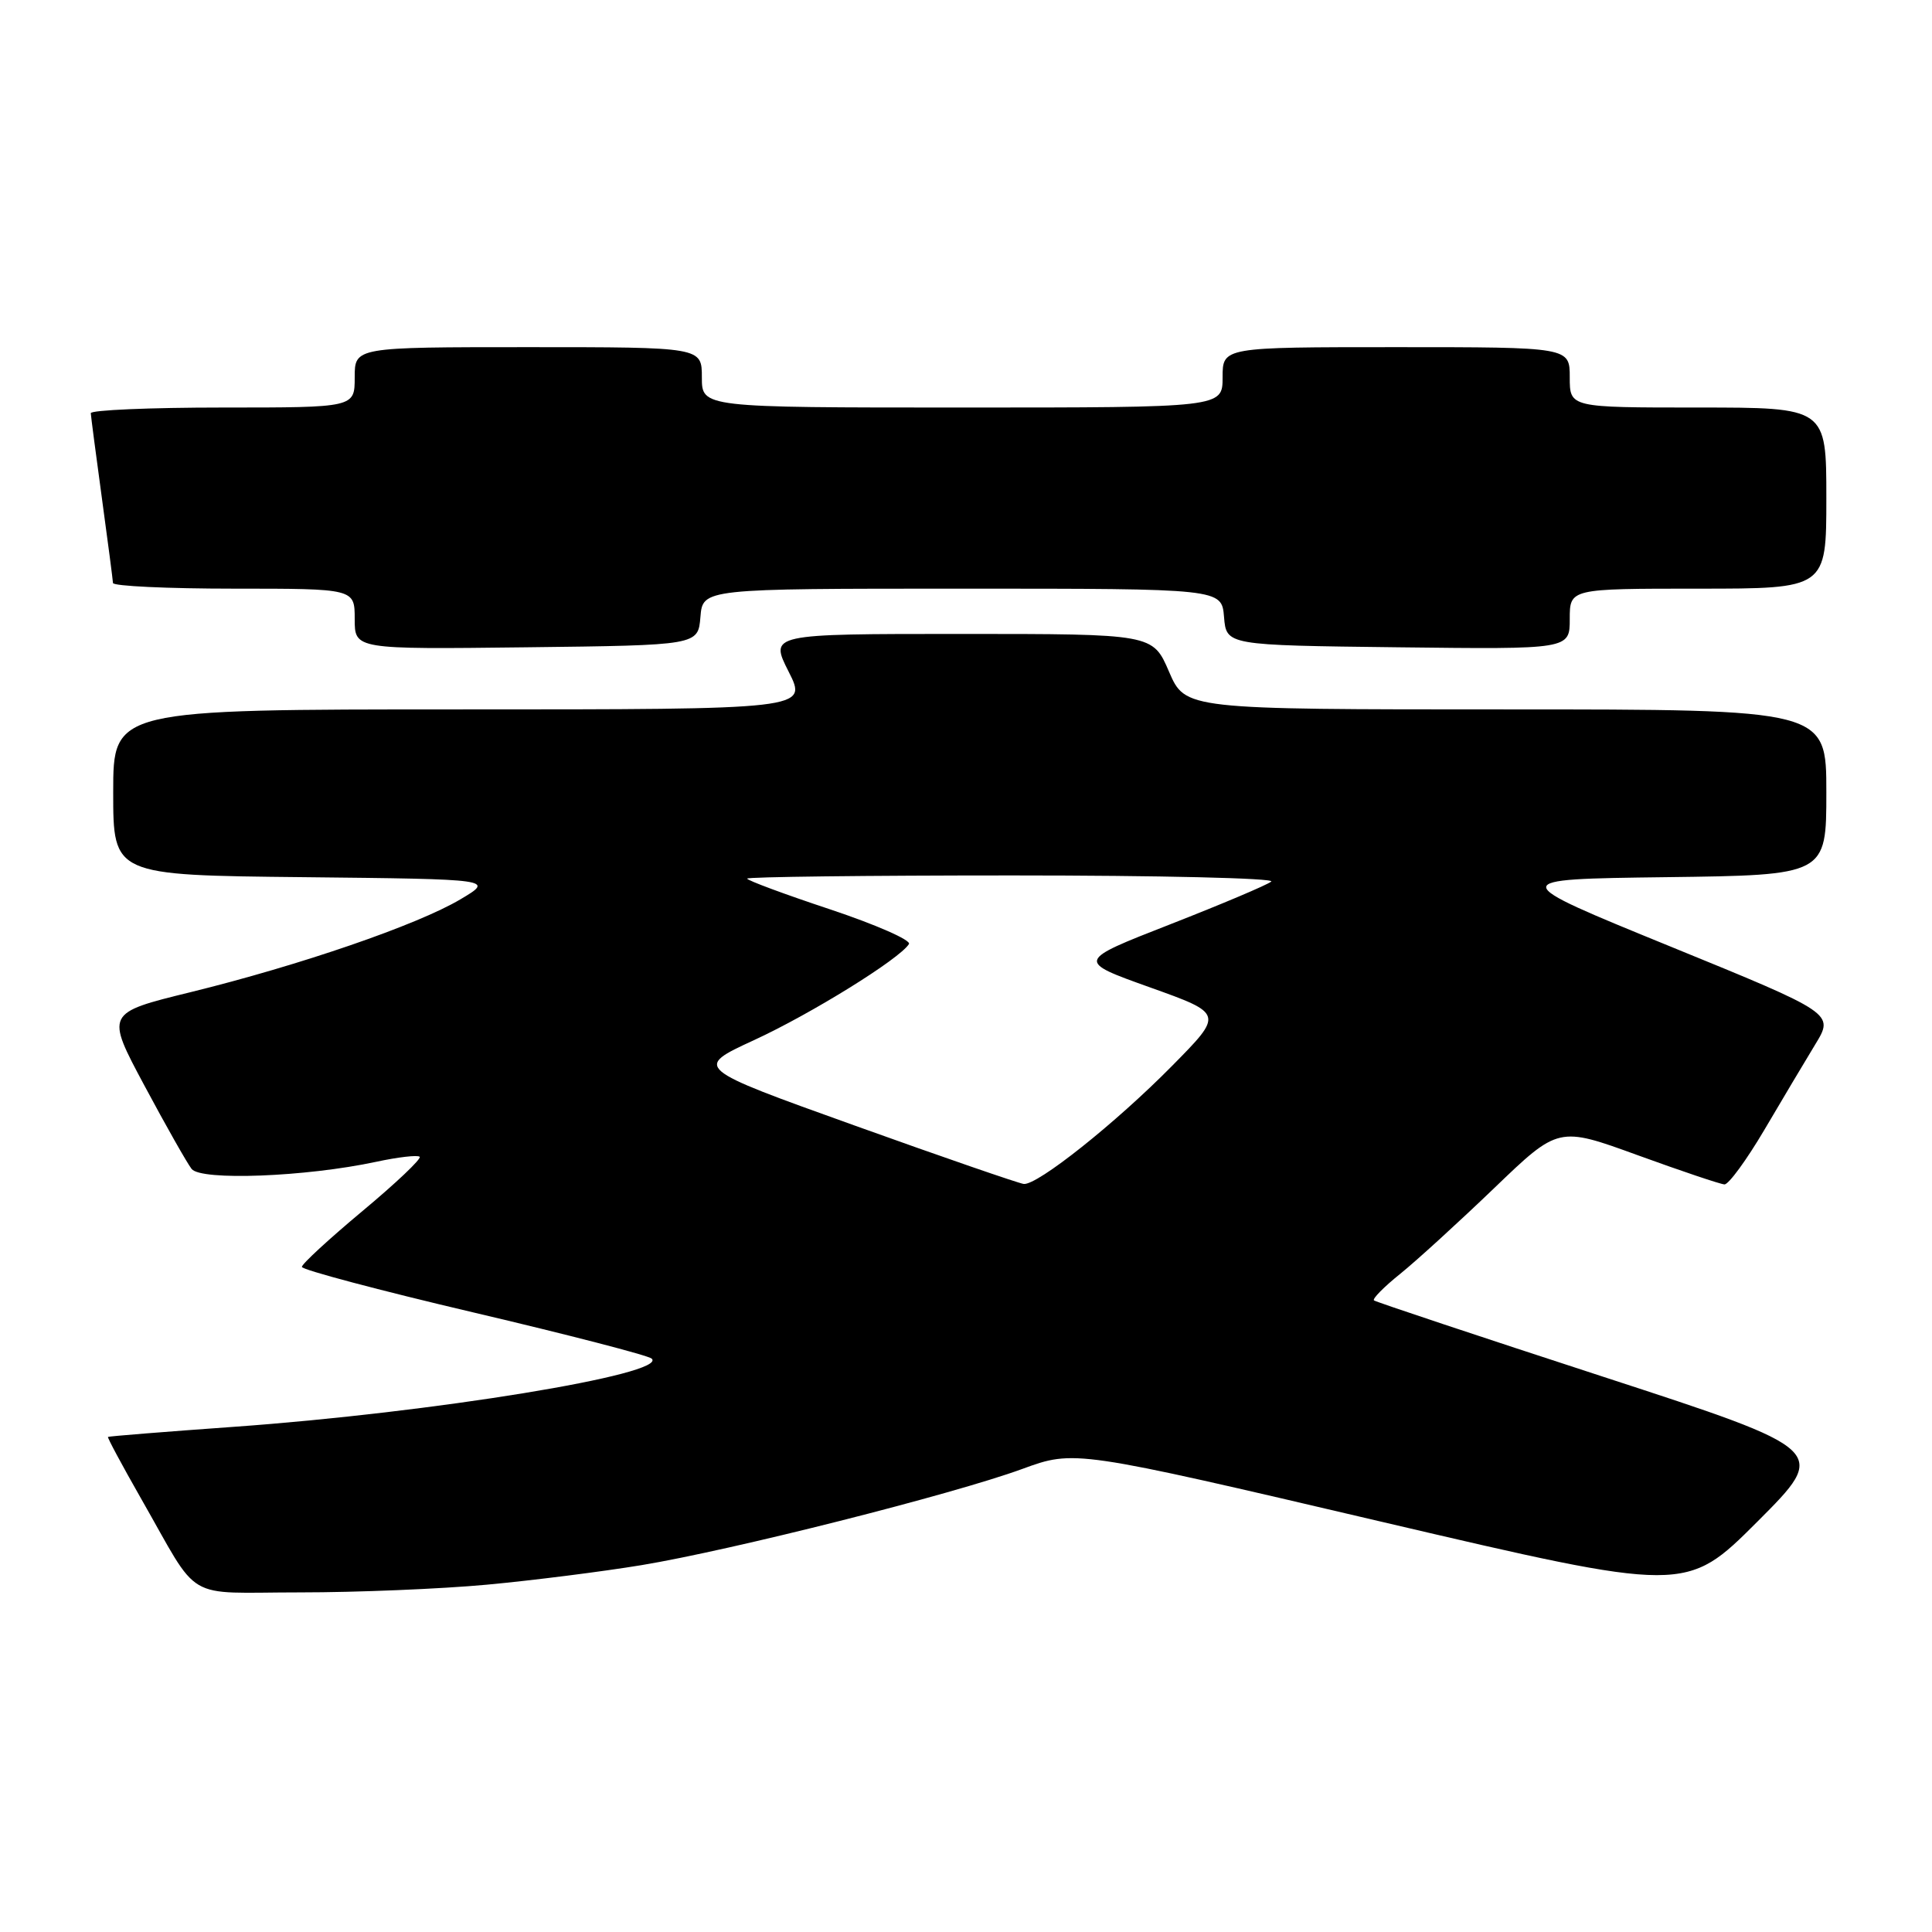 <?xml version="1.0" encoding="UTF-8" standalone="no"?>
<!DOCTYPE svg PUBLIC "-//W3C//DTD SVG 1.1//EN" "http://www.w3.org/Graphics/SVG/1.1/DTD/svg11.dtd" >
<svg xmlns="http://www.w3.org/2000/svg" xmlns:xlink="http://www.w3.org/1999/xlink" version="1.1" viewBox="0 0 256 256">
 <g >
 <path fill="currentColor"
d=" M 64.50 209.98 C 70.55 209.42 79.78 208.25 85.00 207.39 C 96.92 205.42 126.25 198.01 135.44 194.65 C 142.38 192.11 142.38 192.11 182.89 201.60 C 223.40 211.08 223.40 211.08 232.86 201.63 C 242.31 192.17 242.31 192.17 212.41 182.42 C 195.96 177.06 182.30 172.51 182.06 172.31 C 181.81 172.11 183.39 170.51 185.56 168.77 C 187.73 167.02 193.32 161.91 198.00 157.42 C 206.50 149.25 206.50 149.25 217.00 153.07 C 222.78 155.17 227.95 156.91 228.50 156.94 C 229.05 156.96 231.42 153.72 233.77 149.74 C 236.11 145.76 239.16 140.65 240.53 138.39 C 243.04 134.28 243.04 134.28 221.27 125.39 C 199.50 116.50 199.50 116.50 220.75 116.23 C 242.00 115.96 242.00 115.96 242.00 104.98 C 242.00 94.00 242.00 94.00 199.53 94.00 C 157.06 94.00 157.06 94.00 154.90 89.00 C 152.75 84.00 152.75 84.00 127.36 84.00 C 101.97 84.00 101.97 84.00 104.50 89.00 C 107.03 94.00 107.03 94.00 61.02 94.00 C 15.00 94.00 15.00 94.00 15.00 104.98 C 15.00 115.97 15.00 115.97 40.25 116.23 C 65.50 116.50 65.50 116.50 61.00 119.17 C 55.29 122.56 39.76 127.90 25.24 131.47 C 13.99 134.23 13.99 134.23 19.15 143.87 C 21.98 149.16 24.79 154.12 25.39 154.89 C 26.63 156.48 40.52 155.94 49.82 153.95 C 52.74 153.32 55.35 153.02 55.61 153.28 C 55.87 153.54 52.47 156.77 48.04 160.46 C 43.62 164.15 40.00 167.48 40.00 167.87 C 40.00 168.25 50.24 170.97 62.75 173.91 C 75.26 176.85 85.88 179.60 86.35 180.02 C 88.60 182.07 57.31 187.18 31.00 189.06 C 21.93 189.71 14.41 190.31 14.31 190.40 C 14.20 190.48 16.17 194.14 18.67 198.53 C 26.68 212.53 24.09 211.00 39.77 211.00 C 47.32 211.00 58.45 210.54 64.50 209.98 Z  M 92.81 81.75 C 93.12 78.00 93.12 78.00 127.50 78.00 C 161.88 78.00 161.88 78.00 162.19 81.75 C 162.50 85.50 162.50 85.50 185.25 85.77 C 208.00 86.04 208.00 86.04 208.00 82.02 C 208.00 78.00 208.00 78.00 225.00 78.00 C 242.00 78.00 242.00 78.00 242.00 66.00 C 242.00 54.00 242.00 54.00 225.00 54.00 C 208.00 54.00 208.00 54.00 208.00 50.00 C 208.00 46.00 208.00 46.00 185.00 46.00 C 162.00 46.00 162.00 46.00 162.00 50.00 C 162.00 54.00 162.00 54.00 127.50 54.00 C 93.00 54.00 93.00 54.00 93.00 50.00 C 93.00 46.00 93.00 46.00 70.00 46.00 C 47.00 46.00 47.00 46.00 47.00 50.00 C 47.00 54.00 47.00 54.00 29.50 54.00 C 19.88 54.00 12.01 54.34 12.03 54.75 C 12.05 55.16 12.71 60.22 13.50 66.00 C 14.29 71.78 14.95 76.84 14.97 77.25 C 14.99 77.66 22.20 78.00 31.00 78.00 C 47.00 78.00 47.00 78.00 47.00 82.02 C 47.00 86.04 47.00 86.04 69.75 85.77 C 92.50 85.50 92.50 85.50 92.81 81.75 Z  M 113.22 149.13 C 91.94 141.50 91.94 141.50 99.92 137.82 C 107.51 134.32 119.23 127.05 120.44 125.09 C 120.76 124.58 116.06 122.52 110.01 120.50 C 103.95 118.49 99.00 116.65 99.00 116.42 C 99.00 116.19 114.84 116.00 134.20 116.00 C 153.56 116.00 168.97 116.36 168.45 116.81 C 167.93 117.25 161.90 119.80 155.05 122.48 C 142.61 127.34 142.61 127.34 152.37 130.83 C 162.13 134.32 162.13 134.32 155.31 141.23 C 147.84 148.81 137.46 157.07 135.65 156.88 C 135.02 156.81 124.92 153.33 113.22 149.13 Z "/>
</g>
</svg>